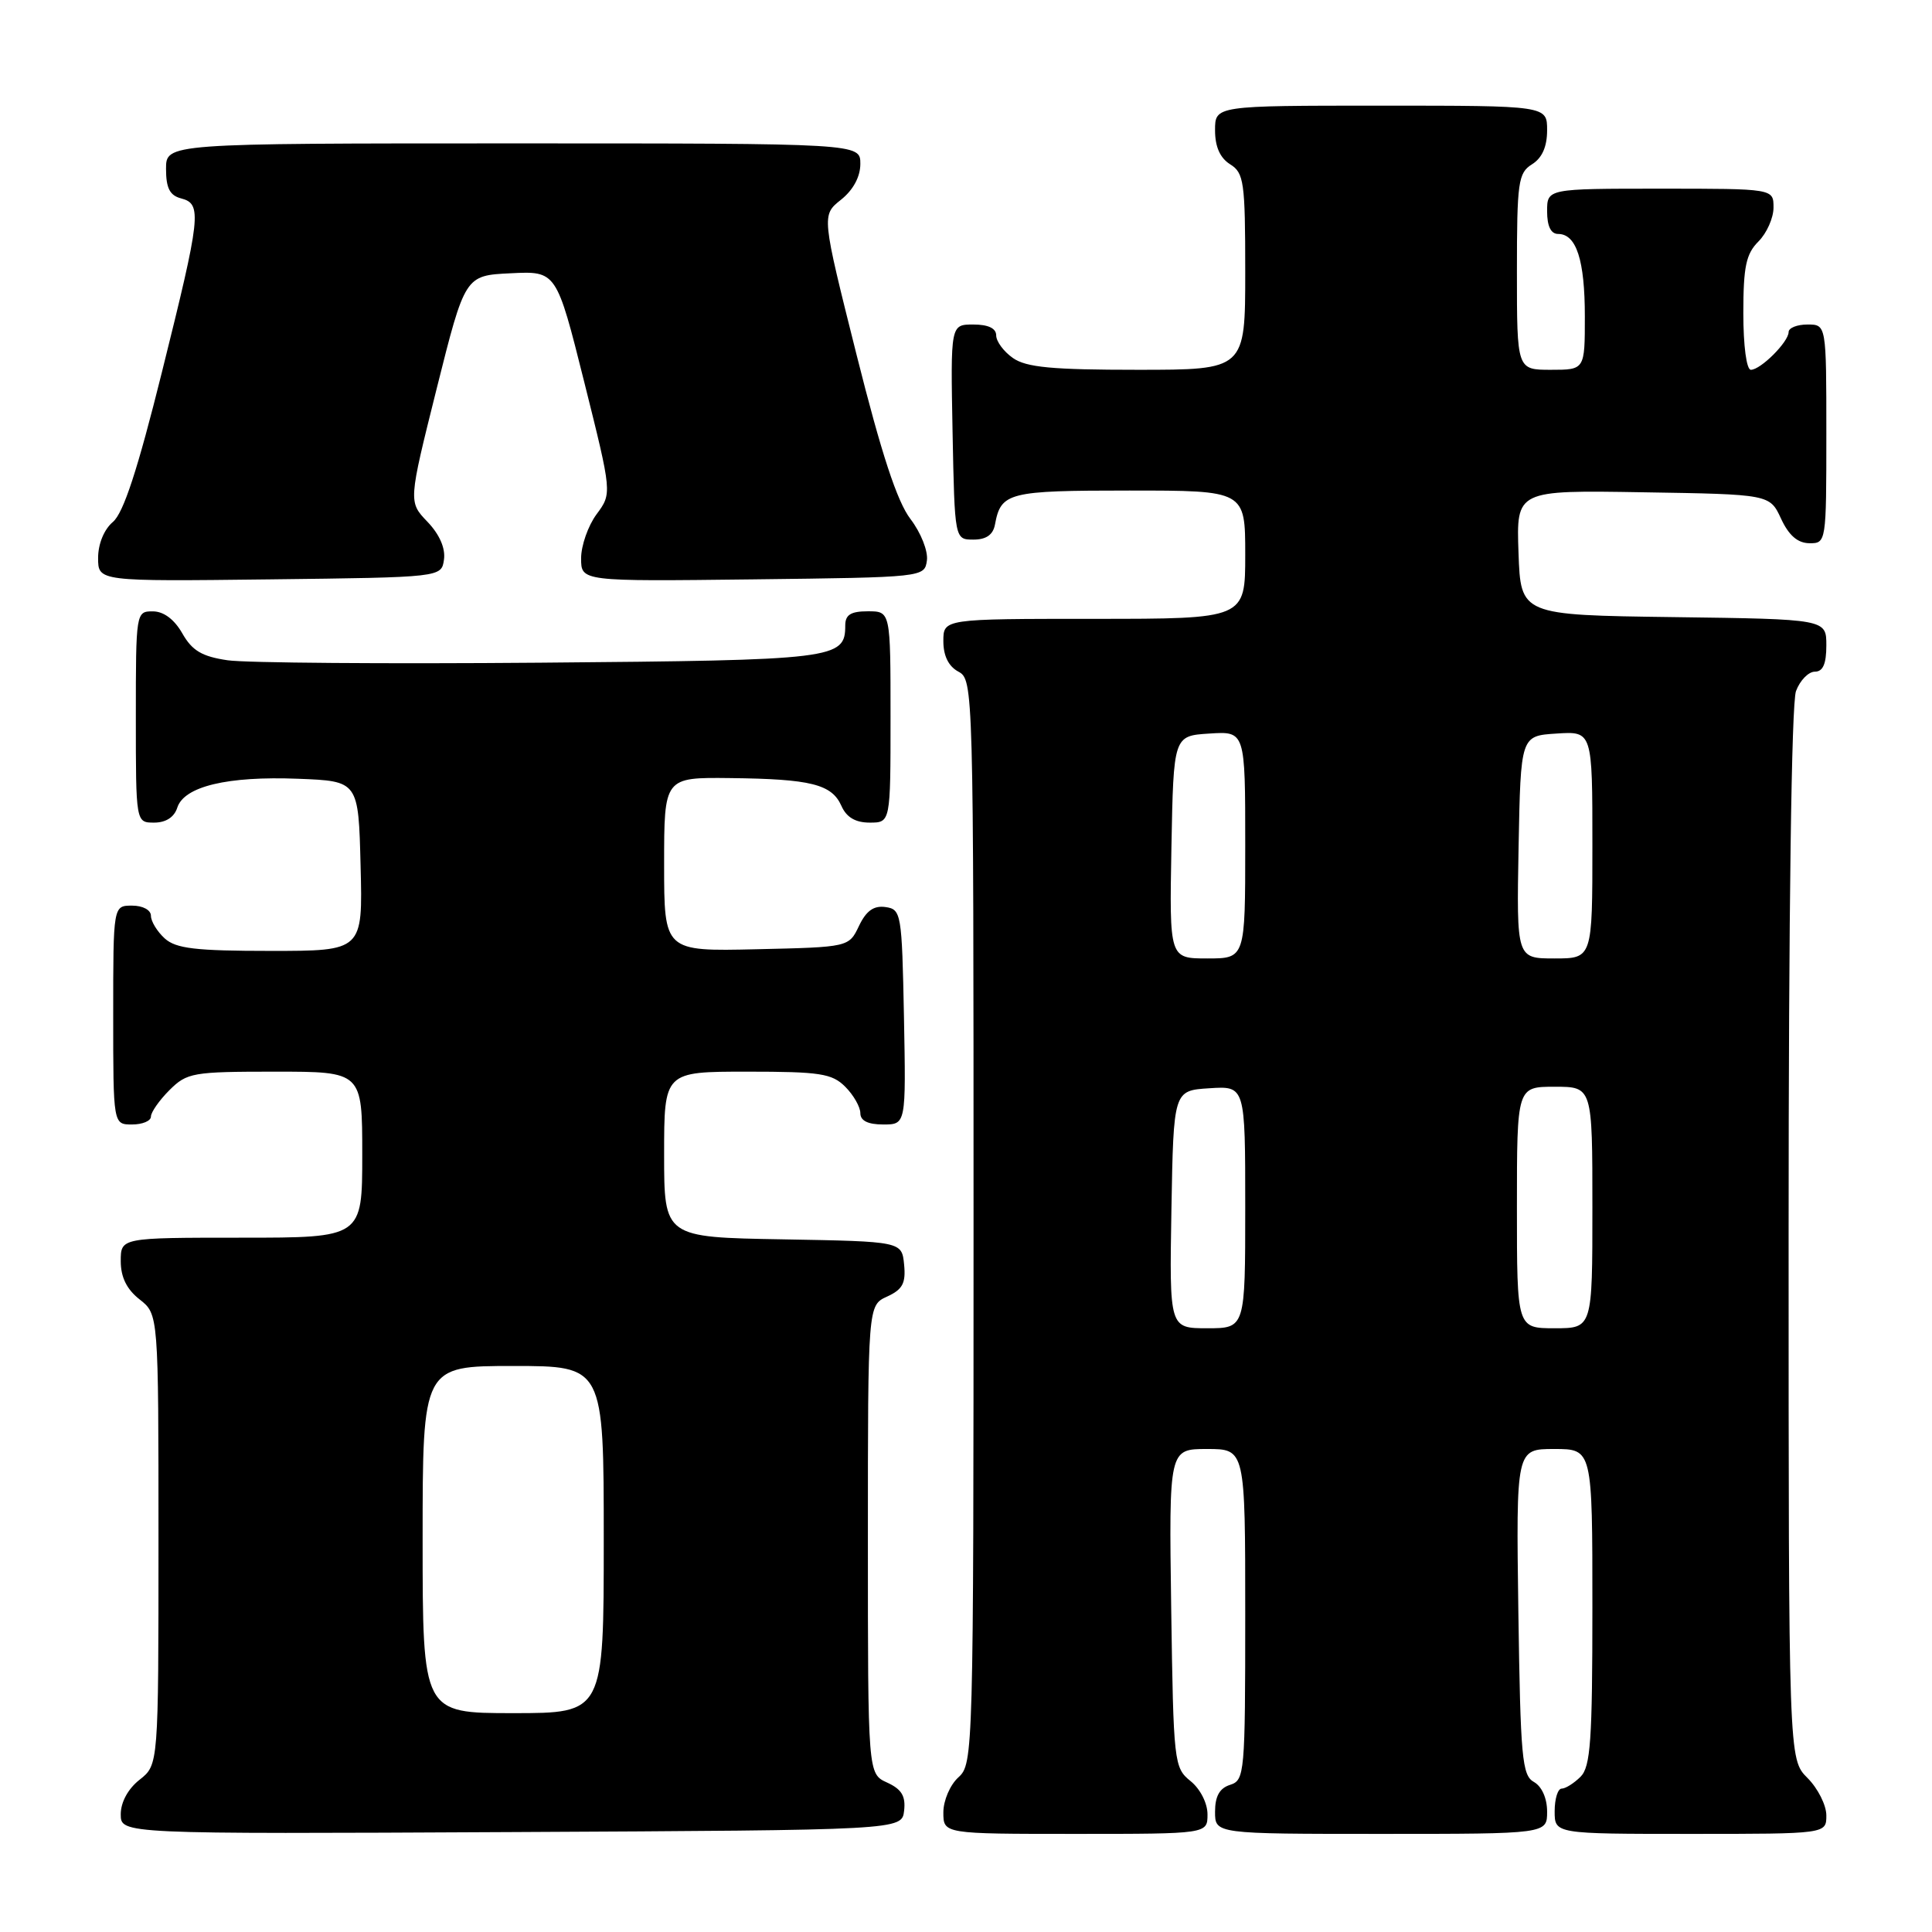 <?xml version="1.0" encoding="UTF-8" standalone="no"?>
<!DOCTYPE svg PUBLIC "-//W3C//DTD SVG 1.1//EN" "http://www.w3.org/Graphics/SVG/1.1/DTD/svg11.dtd" >
<svg xmlns="http://www.w3.org/2000/svg" xmlns:xlink="http://www.w3.org/1999/xlink" version="1.1" viewBox="0 0 256 256">
 <g >
 <path fill="currentColor"
d=" M 119.80 239.93 C 120.02 237.99 119.47 237.08 117.55 236.20 C 115.00 235.04 115.00 235.04 115.00 204.00 C 115.00 172.96 115.00 172.96 117.55 171.80 C 119.60 170.86 120.04 170.03 119.80 167.57 C 119.50 164.50 119.50 164.50 103.75 164.22 C 88.00 163.95 88.00 163.95 88.00 152.97 C 88.00 142.00 88.00 142.00 99.00 142.00 C 108.67 142.00 110.24 142.24 112.00 144.00 C 113.10 145.10 114.00 146.68 114.00 147.50 C 114.00 148.50 115.00 149.00 117.03 149.00 C 120.05 149.00 120.05 149.00 119.78 134.75 C 119.51 120.99 119.42 120.49 117.33 120.19 C 115.78 119.97 114.78 120.68 113.82 122.69 C 112.48 125.50 112.48 125.50 100.24 125.78 C 88.00 126.06 88.00 126.06 88.00 114.53 C 88.00 103.00 88.00 103.00 96.75 103.10 C 107.44 103.22 110.21 103.91 111.49 106.78 C 112.16 108.30 113.35 109.00 115.24 109.00 C 118.00 109.00 118.00 109.00 118.00 95.00 C 118.00 81.00 118.00 81.00 115.00 81.00 C 112.73 81.00 112.00 81.46 112.00 82.88 C 112.00 87.33 110.75 87.48 71.60 87.81 C 51.19 87.98 32.55 87.84 30.16 87.49 C 26.76 86.99 25.46 86.22 24.16 83.93 C 23.10 82.07 21.69 81.01 20.25 81.01 C 18.02 81.00 18.00 81.15 18.00 95.00 C 18.00 109.00 18.00 109.00 20.43 109.00 C 21.98 109.00 23.09 108.28 23.49 107.02 C 24.39 104.20 30.15 102.82 39.50 103.19 C 47.50 103.50 47.50 103.50 47.78 114.75 C 48.07 126.00 48.07 126.00 35.86 126.00 C 25.91 126.00 23.32 125.69 21.83 124.35 C 20.82 123.43 20.00 122.08 20.00 121.35 C 20.00 120.58 18.93 120.00 17.50 120.00 C 15.00 120.00 15.00 120.00 15.00 134.50 C 15.00 149.00 15.00 149.00 17.50 149.00 C 18.88 149.00 20.00 148.53 20.00 147.95 C 20.00 147.38 21.10 145.80 22.45 144.45 C 24.78 142.13 25.53 142.00 36.45 142.00 C 48.00 142.00 48.00 142.00 48.00 153.00 C 48.00 164.00 48.00 164.00 32.00 164.00 C 16.00 164.00 16.00 164.00 16.00 167.11 C 16.00 169.23 16.79 170.84 18.50 172.18 C 21.00 174.15 21.00 174.15 21.00 204.00 C 21.00 233.85 21.00 233.85 18.50 235.82 C 16.97 237.02 16.00 238.80 16.00 240.40 C 16.00 243.02 16.00 243.02 67.75 242.76 C 119.50 242.50 119.50 242.50 119.80 239.93 Z  M 160.00 240.41 C 160.00 238.93 159.04 237.04 157.75 236.00 C 155.56 234.23 155.49 233.58 155.19 213.09 C 154.89 192.00 154.89 192.00 159.94 192.00 C 165.00 192.00 165.00 192.00 165.00 213.93 C 165.00 234.99 164.92 235.89 163.00 236.50 C 161.60 236.94 161.00 238.01 161.00 240.07 C 161.00 243.00 161.00 243.00 183.00 243.00 C 205.00 243.00 205.00 243.00 205.00 240.05 C 205.00 238.28 204.30 236.71 203.25 236.12 C 201.68 235.25 201.47 232.89 201.19 213.57 C 200.89 192.00 200.89 192.00 205.94 192.00 C 211.00 192.00 211.00 192.00 211.00 212.93 C 211.00 230.62 210.76 234.10 209.43 235.43 C 208.56 236.29 207.44 237.00 206.93 237.00 C 206.42 237.00 206.00 238.35 206.00 240.00 C 206.00 243.00 206.00 243.00 224.00 243.00 C 242.00 243.00 242.00 243.00 242.00 240.55 C 242.00 239.20 240.88 236.97 239.50 235.59 C 237.00 233.09 237.00 233.09 237.00 163.61 C 237.00 120.89 237.38 93.14 237.98 91.57 C 238.51 90.15 239.64 89.00 240.48 89.00 C 241.55 89.00 242.00 87.97 242.00 85.52 C 242.00 82.04 242.00 82.04 221.75 81.77 C 201.50 81.50 201.50 81.50 201.21 73.23 C 200.92 64.95 200.92 64.95 217.71 65.23 C 234.50 65.50 234.50 65.50 236.00 68.73 C 237.03 70.95 238.20 71.96 239.75 71.98 C 241.98 72.00 242.00 71.88 242.00 57.50 C 242.00 43.00 242.00 43.00 239.50 43.00 C 238.12 43.00 237.00 43.45 237.00 44.00 C 237.00 45.30 233.30 49.00 232.00 49.00 C 231.42 49.00 231.00 45.83 231.00 41.50 C 231.00 35.33 231.36 33.64 233.00 32.00 C 234.10 30.90 235.00 28.88 235.00 27.50 C 235.00 25.00 235.00 25.00 220.00 25.00 C 205.00 25.00 205.00 25.00 205.00 28.00 C 205.00 29.97 205.50 31.00 206.46 31.00 C 208.88 31.00 210.00 34.47 210.00 41.93 C 210.00 49.00 210.00 49.00 205.50 49.00 C 201.00 49.00 201.00 49.00 201.00 36.01 C 201.00 24.10 201.17 22.91 203.00 21.77 C 204.34 20.93 205.00 19.44 205.00 17.26 C 205.00 14.00 205.00 14.00 183.00 14.00 C 161.00 14.00 161.00 14.00 161.00 17.26 C 161.00 19.44 161.66 20.93 163.00 21.77 C 164.83 22.91 165.00 24.10 165.00 36.01 C 165.00 49.00 165.00 49.00 150.72 49.00 C 139.42 49.00 135.98 48.68 134.22 47.44 C 133.00 46.59 132.00 45.24 132.00 44.44 C 132.00 43.50 130.94 43.00 128.97 43.00 C 125.95 43.00 125.95 43.00 126.22 57.25 C 126.50 71.50 126.50 71.50 128.99 71.50 C 130.68 71.50 131.59 70.86 131.84 69.50 C 132.63 65.24 133.60 65.00 149.62 65.00 C 165.00 65.00 165.00 65.00 165.00 73.50 C 165.00 82.00 165.00 82.00 145.00 82.00 C 125.00 82.00 125.00 82.00 125.00 84.96 C 125.00 86.91 125.69 88.30 127.00 89.00 C 128.97 90.06 129.00 91.09 129.00 161.88 C 129.00 232.42 128.96 233.72 127.00 235.50 C 125.89 236.50 125.00 238.58 125.00 240.15 C 125.00 243.00 125.00 243.00 142.50 243.00 C 160.00 243.00 160.00 243.00 160.00 240.41 Z  M 58.83 74.14 C 59.04 72.65 58.24 70.81 56.64 69.14 C 54.11 66.50 54.11 66.50 57.86 51.50 C 61.62 36.50 61.62 36.50 67.67 36.21 C 73.73 35.91 73.73 35.91 77.42 50.64 C 81.10 65.37 81.10 65.37 79.05 68.14 C 77.92 69.67 77.00 72.30 77.00 73.98 C 77.00 77.04 77.00 77.04 99.75 76.77 C 122.42 76.50 122.50 76.49 122.82 74.27 C 122.99 73.03 122.03 70.59 120.64 68.77 C 118.87 66.45 116.80 60.15 113.50 47.01 C 108.86 28.52 108.86 28.52 111.43 26.47 C 113.05 25.18 114.00 23.43 114.00 21.71 C 114.00 19.00 114.00 19.00 68.00 19.00 C 22.00 19.00 22.00 19.00 22.00 22.38 C 22.00 24.93 22.50 25.90 24.00 26.29 C 26.80 27.02 26.62 28.57 21.46 49.29 C 18.24 62.23 16.36 67.98 14.96 69.16 C 13.79 70.15 13.00 72.07 13.00 73.93 C 13.00 77.04 13.00 77.04 35.75 76.77 C 58.50 76.50 58.50 76.50 58.83 74.14 Z  M 56.00 204.00 C 56.00 181.00 56.00 181.00 68.00 181.00 C 80.00 181.00 80.00 181.00 80.00 204.00 C 80.00 227.00 80.00 227.00 68.00 227.00 C 56.00 227.00 56.00 227.00 56.00 204.00 Z  M 155.22 160.25 C 155.50 144.50 155.50 144.50 160.25 144.20 C 165.00 143.89 165.00 143.89 165.00 159.95 C 165.00 176.00 165.00 176.00 159.97 176.00 C 154.95 176.00 154.95 176.00 155.22 160.25 Z  M 201.00 160.00 C 201.00 144.00 201.00 144.00 206.00 144.00 C 211.00 144.00 211.00 144.00 211.00 160.00 C 211.00 176.00 211.00 176.00 206.00 176.00 C 201.00 176.00 201.00 176.00 201.00 160.00 Z  M 155.22 112.25 C 155.50 97.50 155.50 97.50 160.25 97.20 C 165.00 96.89 165.00 96.89 165.00 111.95 C 165.00 127.00 165.00 127.00 159.97 127.00 C 154.95 127.00 154.95 127.00 155.22 112.25 Z  M 201.22 112.25 C 201.50 97.50 201.50 97.50 206.25 97.20 C 211.00 96.89 211.00 96.89 211.00 111.95 C 211.00 127.00 211.00 127.00 205.97 127.00 C 200.95 127.00 200.95 127.00 201.22 112.25 Z "/>
</g>
</svg>